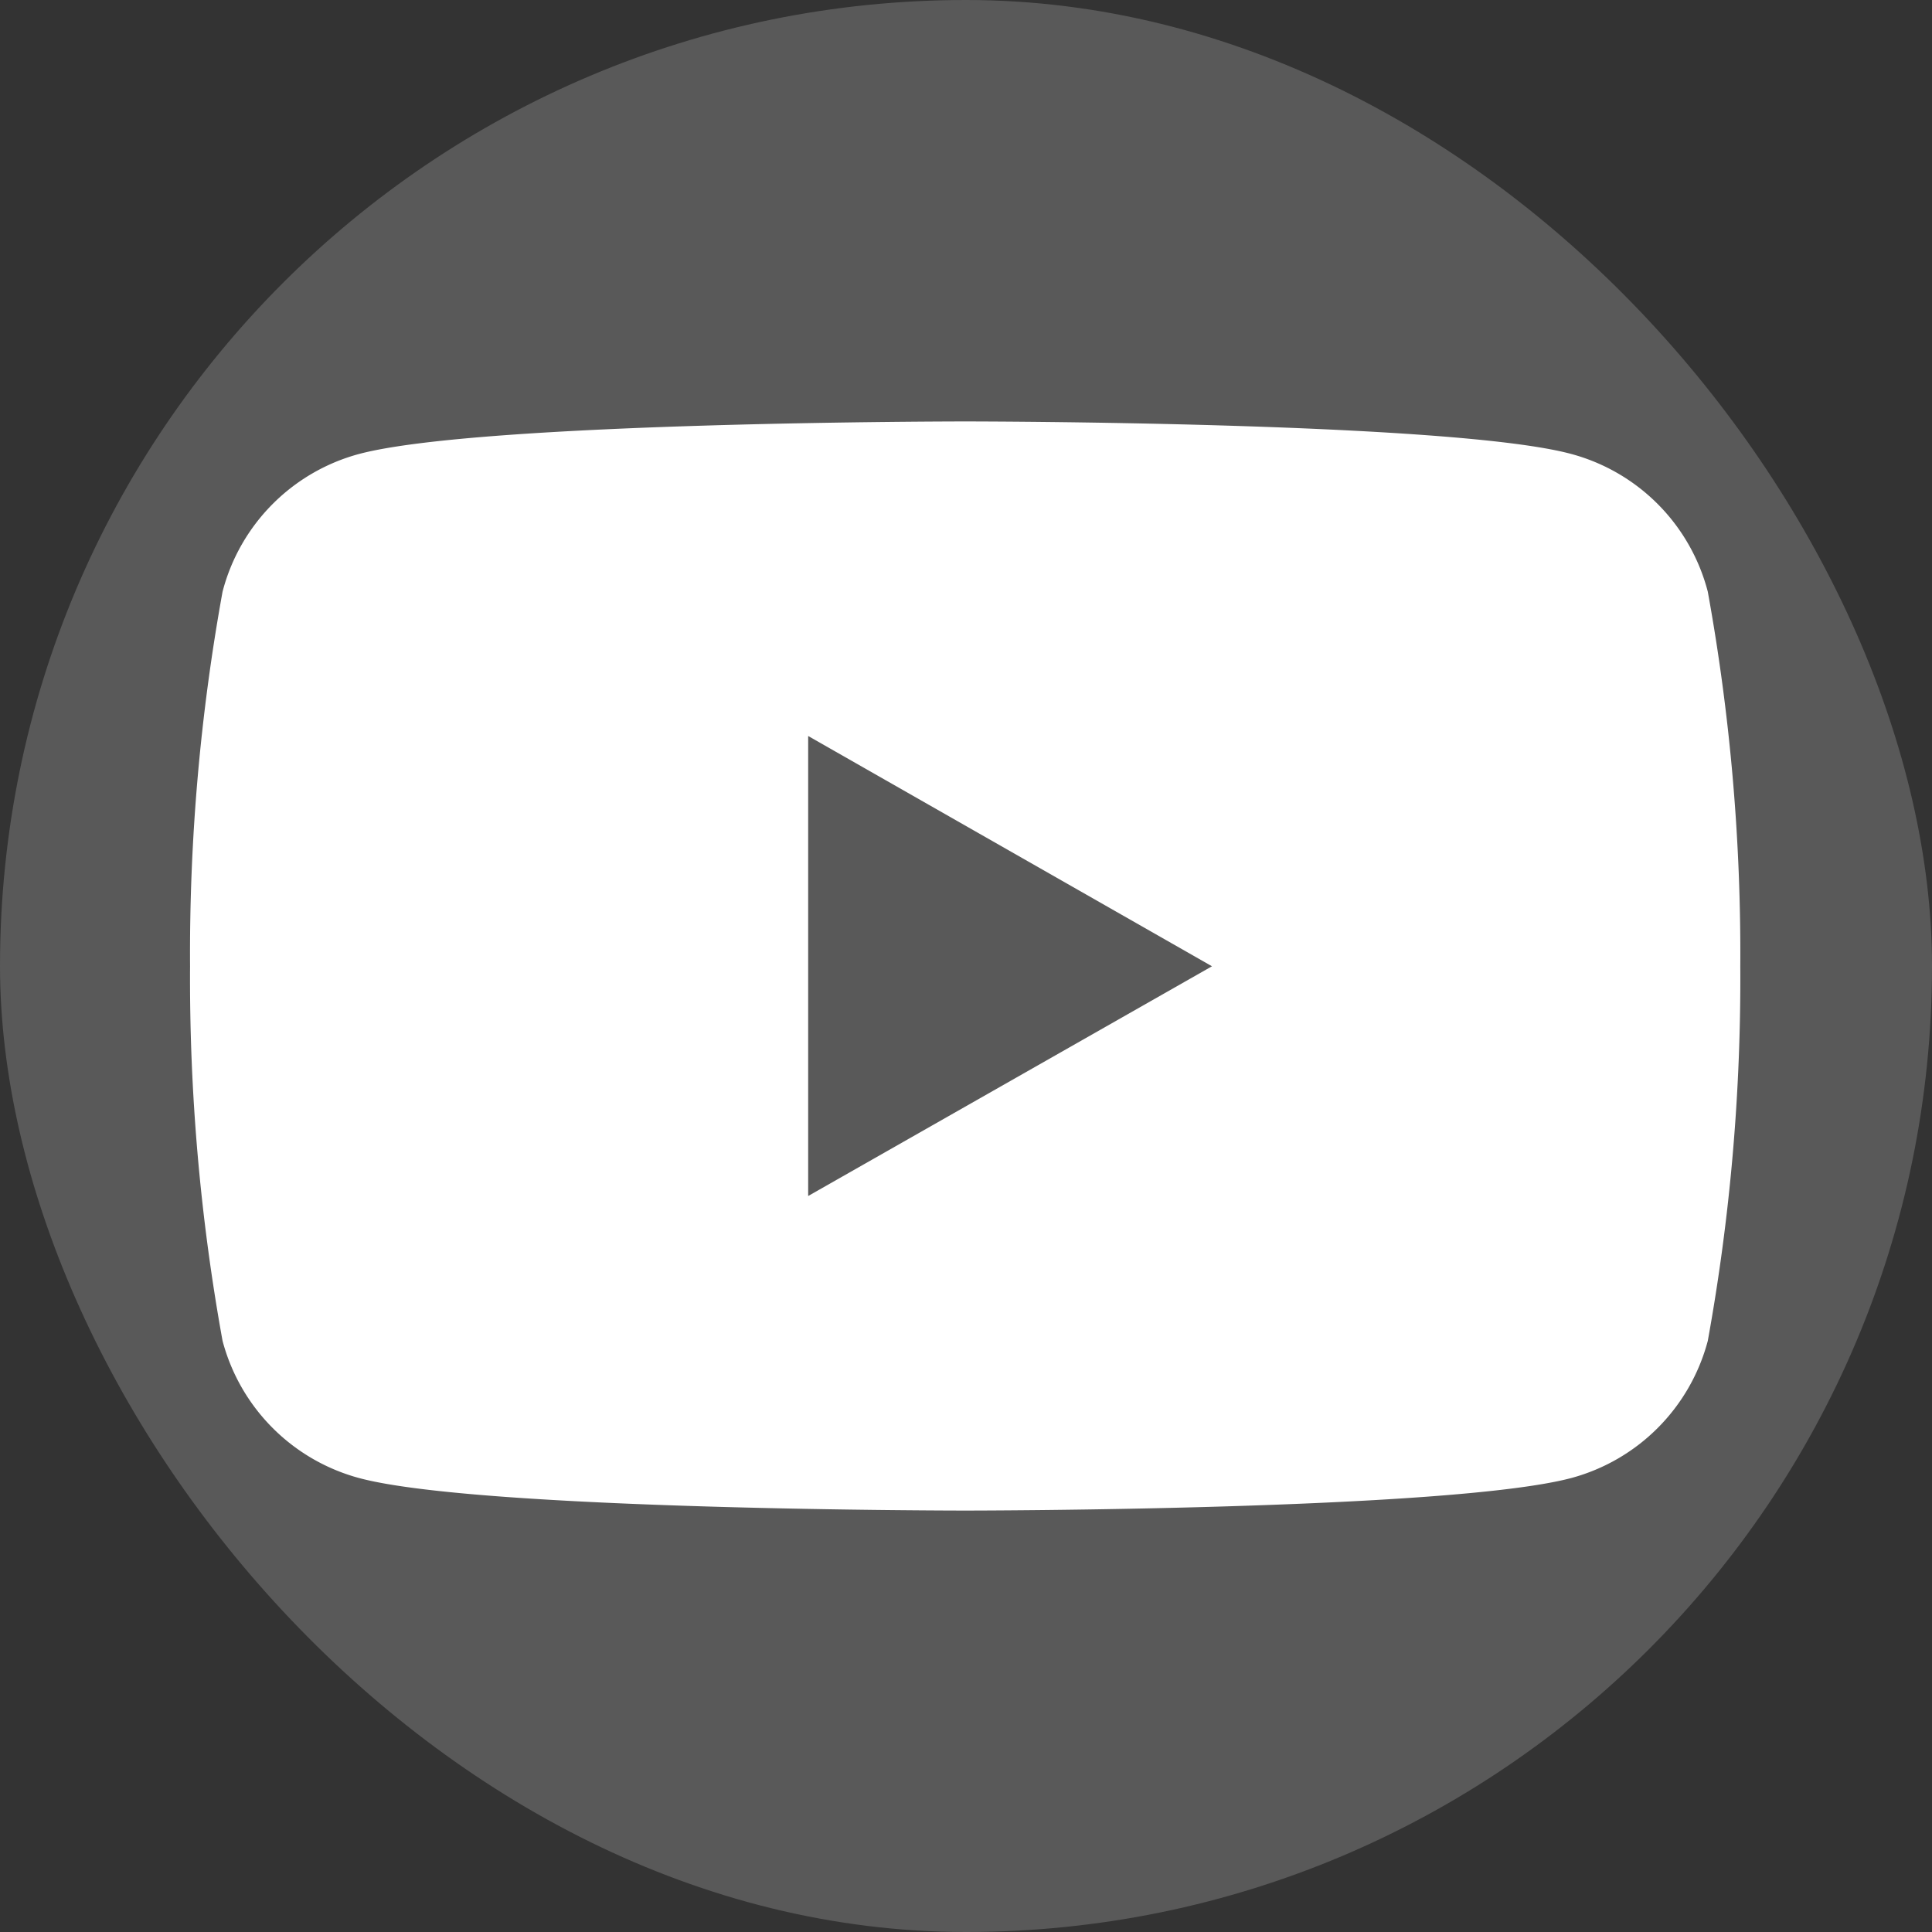 <svg id="Capa_1" data-name="Capa 1" xmlns="http://www.w3.org/2000/svg" viewBox="0 0 35.07 35.07"><rect x="0" y="0" width="35.07" height="35.07" fill="#333333" stroke="none"/><defs><style>.cls-1{fill:#595959;}.cls-2{fill:#fff;}</style></defs><title>ss</title><rect class="cls-1" width="35.07" height="35.07" rx="17.54"/><path class="cls-2" d="M31,10.74a3.5,3.5,0,0,0-2.48-2.5c-2.19-.59-11-.59-11-.59s-8.78,0-11,.59a3.5,3.5,0,0,0-2.48,2.5,36.77,36.77,0,0,0-.59,6.8,36.83,36.83,0,0,0,.59,6.8,3.51,3.51,0,0,0,2.48,2.49c2.19.59,11,.59,11,.59s8.77,0,11-.59A3.51,3.51,0,0,0,31,24.34a36.83,36.83,0,0,0,.59-6.8A36.77,36.77,0,0,0,31,10.74Z"/><polygon class="cls-1" points="14.67 21.71 14.67 13.36 22 17.54 14.67 21.71"/></svg>